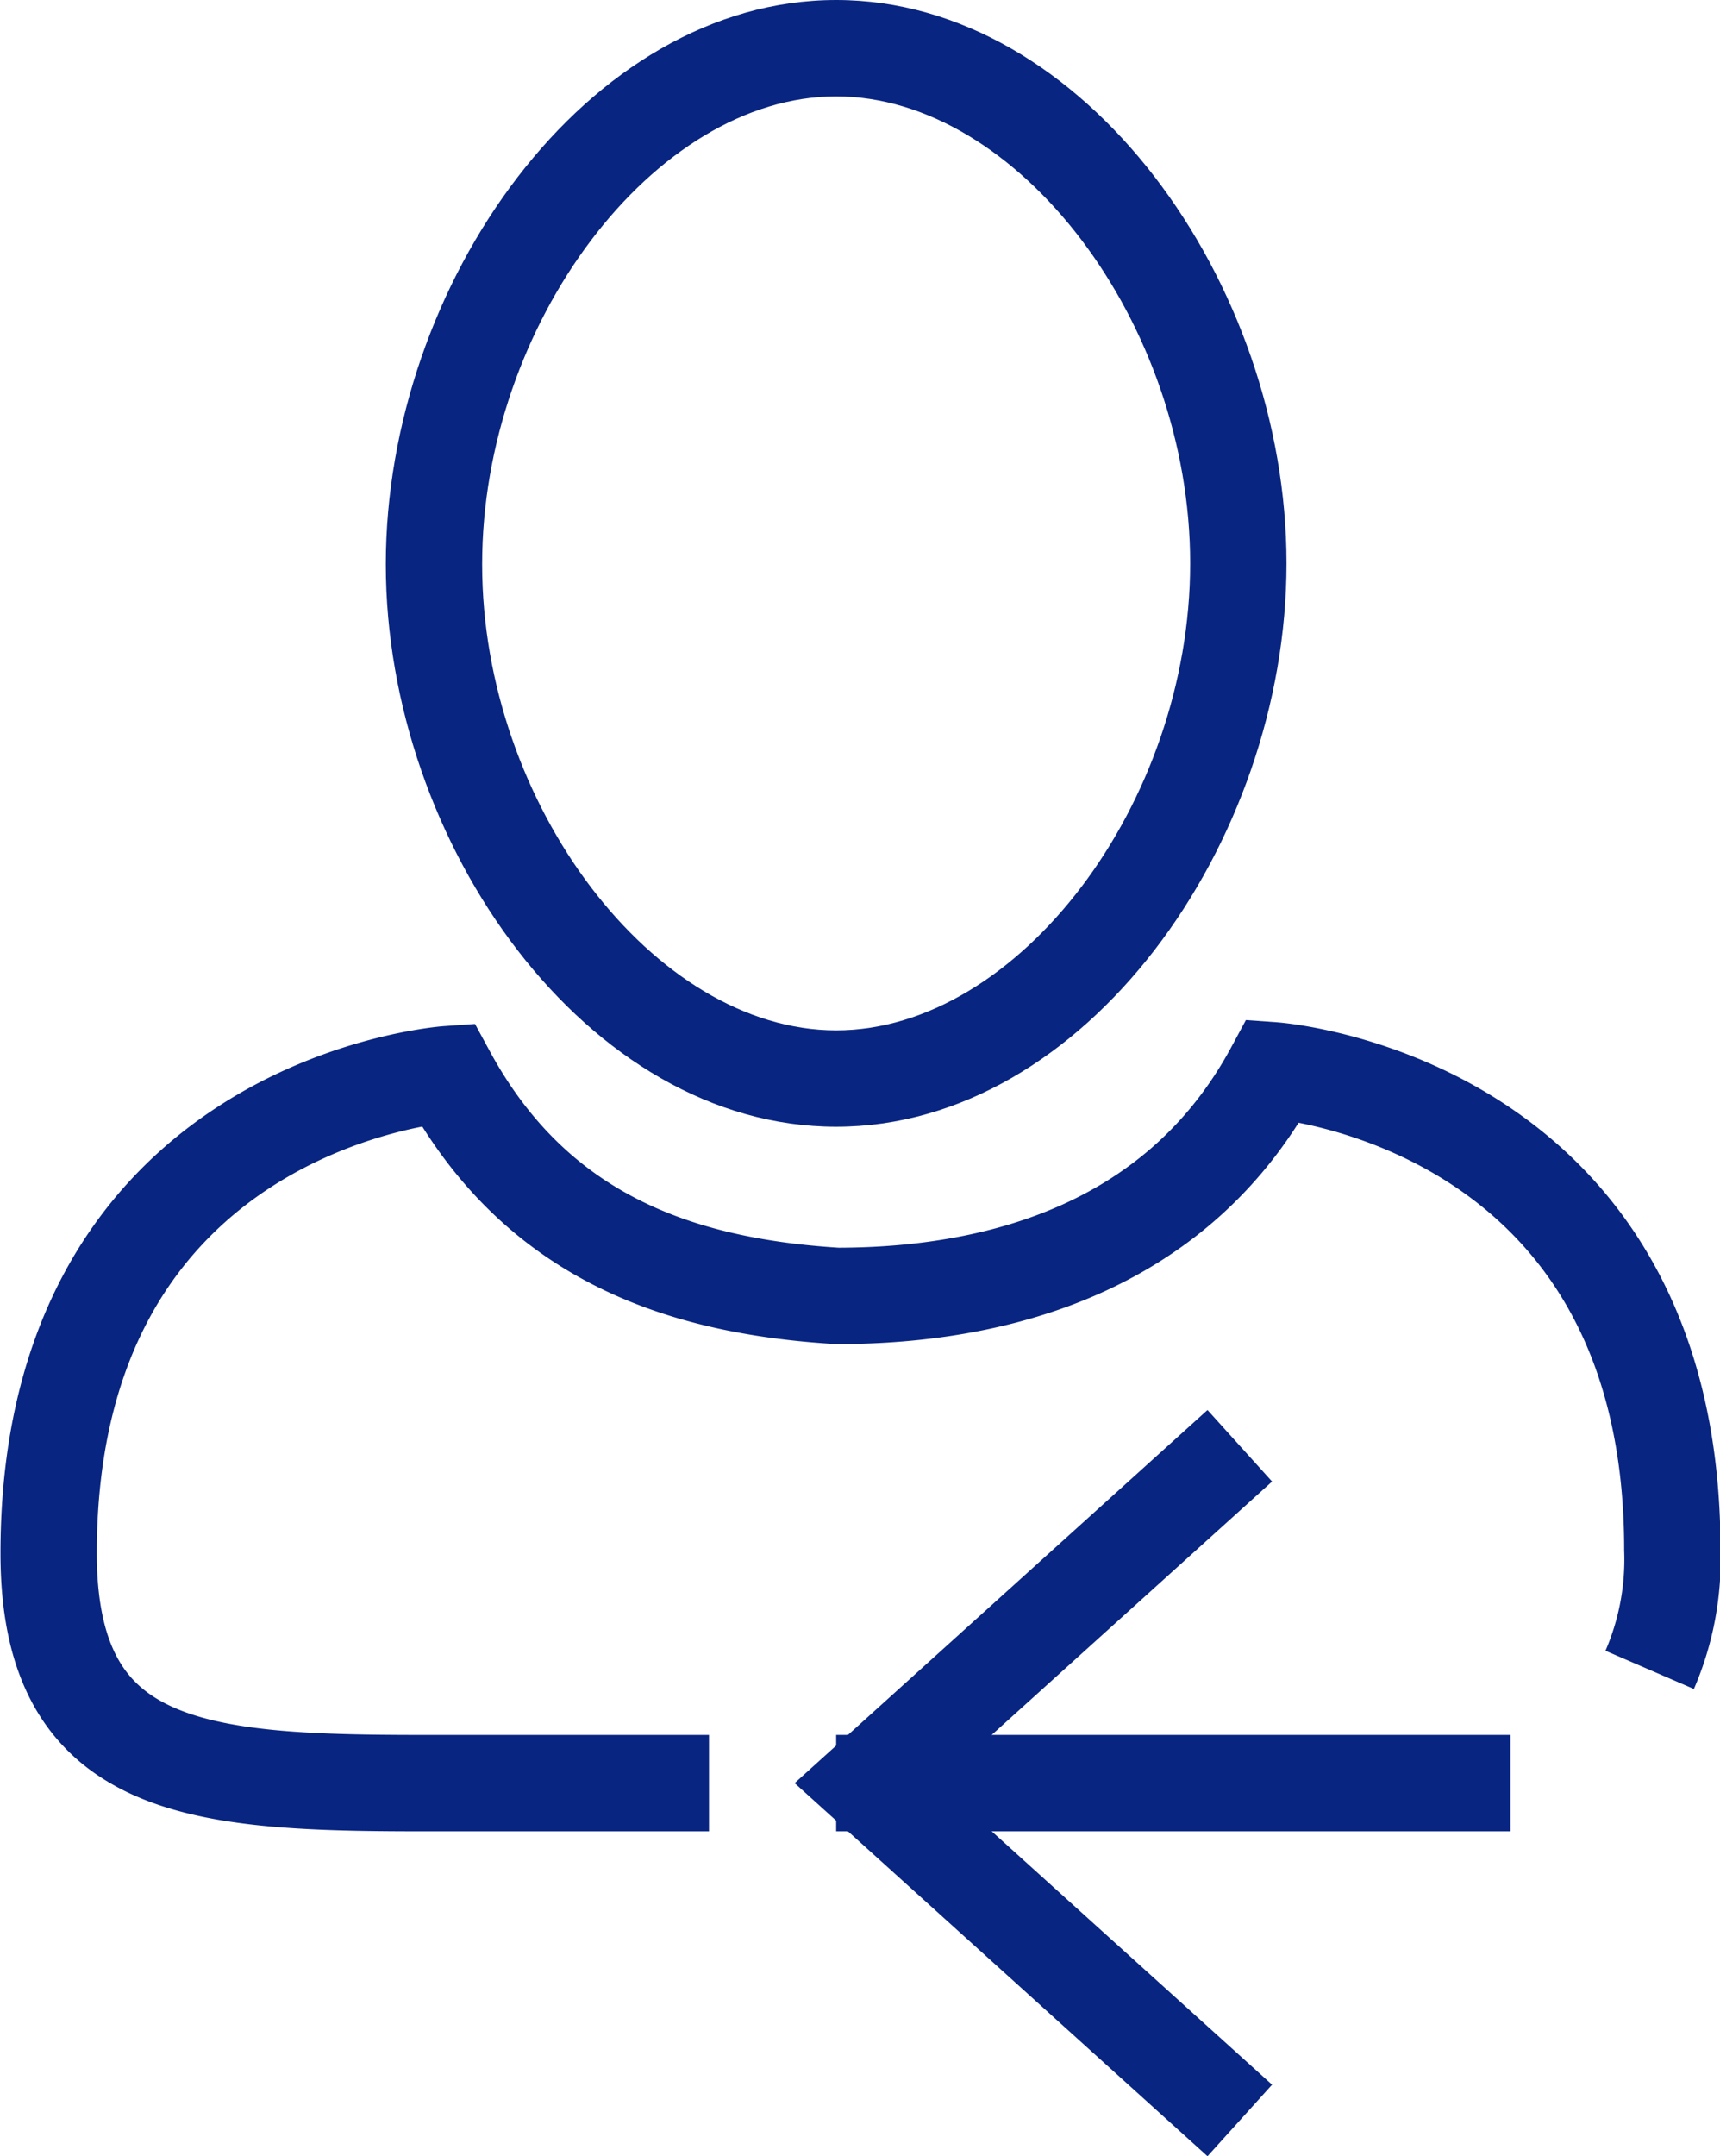 <svg id="_05-User_Profile" data-name="05-User_Profile" xmlns="http://www.w3.org/2000/svg" viewBox="0 0 35.71 44.74"><defs><style>.cls-1{fill:#082581;}.cls-2{fill:none;stroke:#082581;stroke-miterlimit:10;stroke-width:2px;}</style></defs><title>following</title><path class="cls-1" d="M1705.88,12464c3.78,0,7.35,4.71,7.35,9.69s-3.57,9.69-7.35,9.69-7.35-4.7-7.35-9.67,3.57-9.71,7.35-9.71m0-2c-5.17,0-9.35,5.9-9.35,11.71s4.19,11.67,9.35,11.67,9.35-5.88,9.35-11.69-4.19-11.69-9.35-11.69h0Z" transform="translate(-1688.52 -12462)"/><path class="cls-2" d="M1722.77,12496.65a5.77,5.77,0,0,0,.47-2.5c0-9.35-8.28-9.94-8.28-9.94-1.95,3.61-5.6,4.68-9.06,4.68h0c-3.25-.2-6.25-1.21-8.09-4.6,0,0-8.28.58-8.28,9.94,0,4.67,3.27,4.78,8.18,4.77h5.53" transform="translate(-1688.52 -12462)"/><polyline class="cls-2" points="25.74 44 17.99 37 25.74 30"/><line class="cls-2" x1="17.36" y1="37" x2="31.36" y2="37"/></svg>